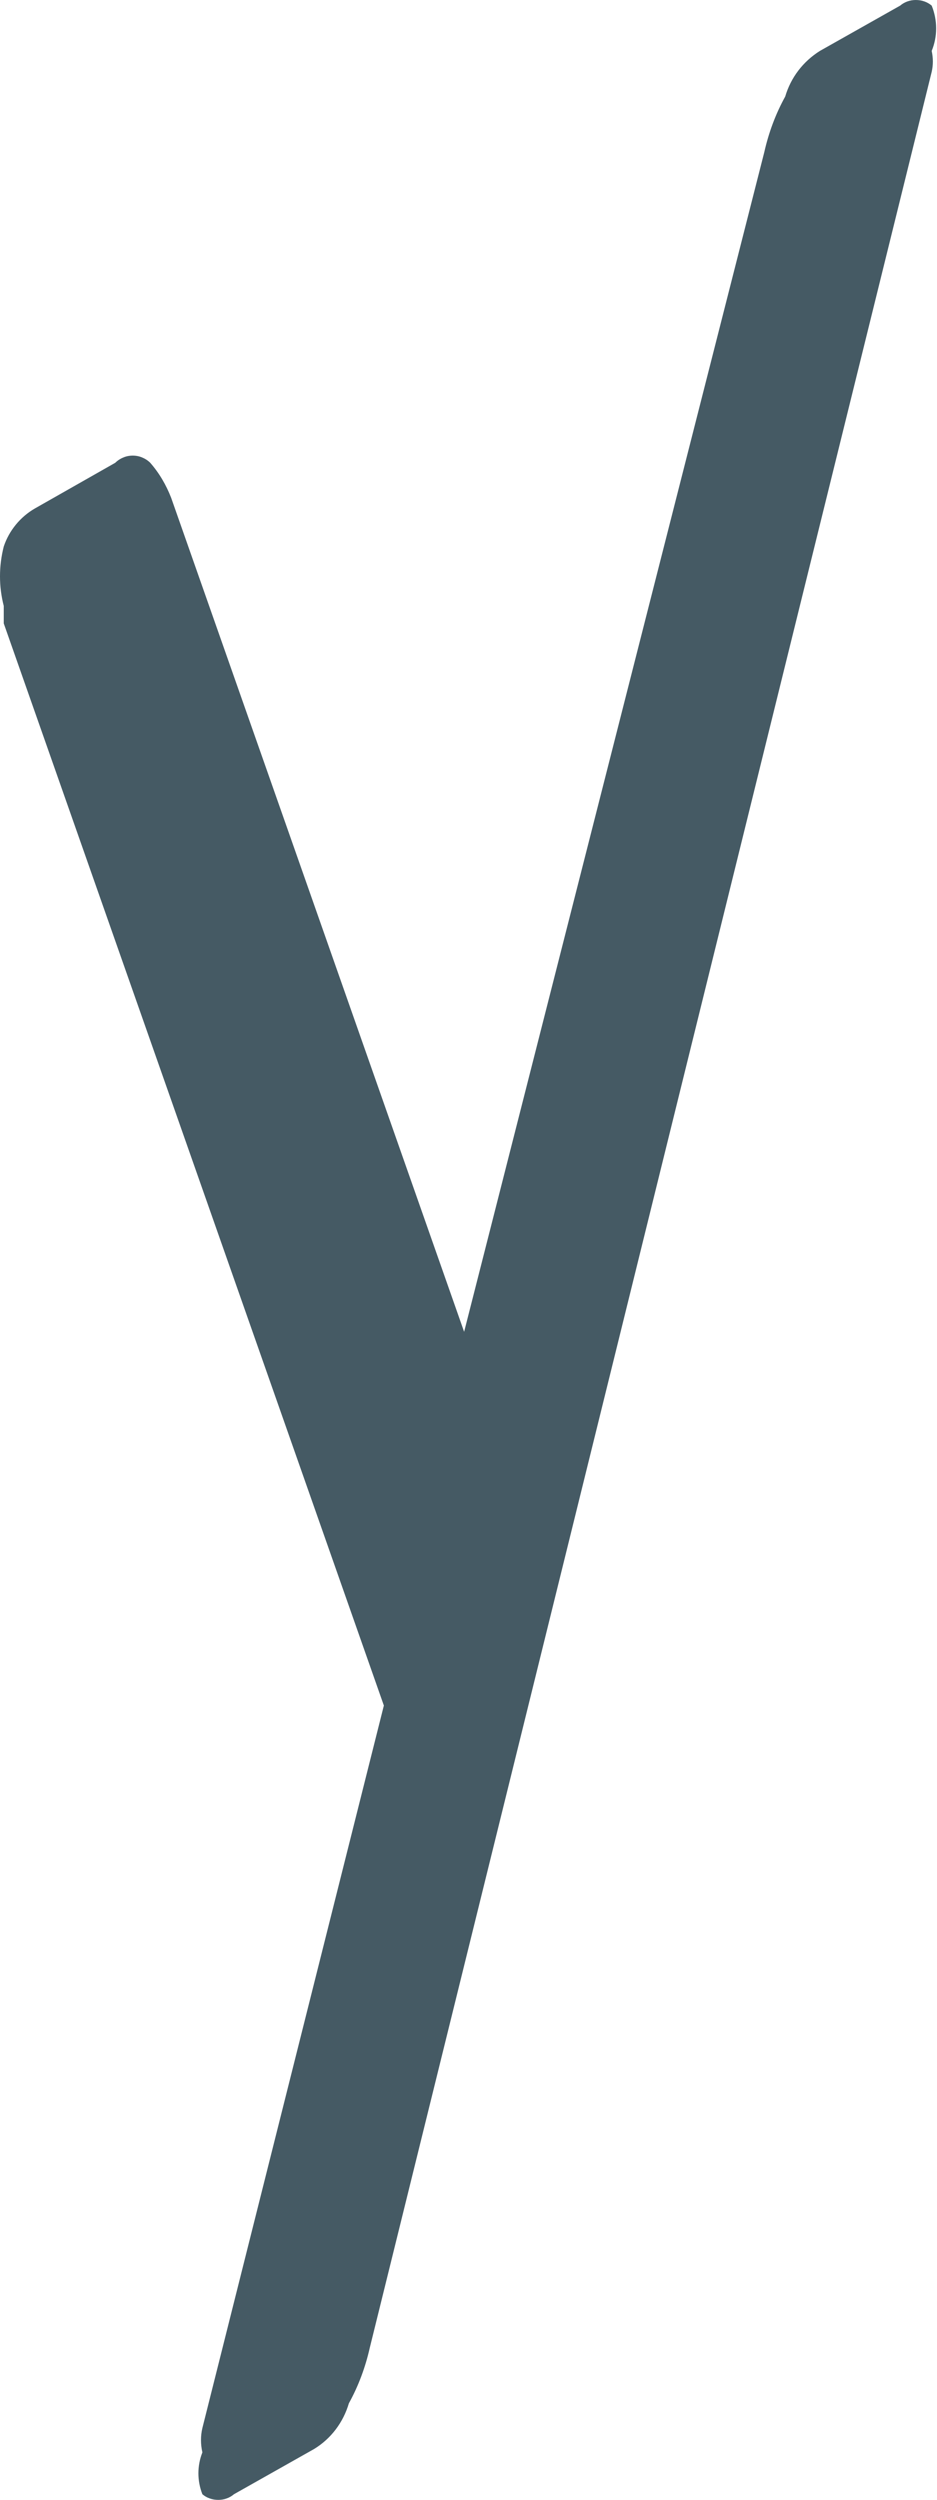 <svg width="3" height="8" viewBox="0 0 3 8" fill="none" xmlns="http://www.w3.org/2000/svg">
<path d="M1.184 7.513C1.17 7.575 1.148 7.635 1.117 7.691C1.099 7.752 1.06 7.804 1.006 7.837L0.749 7.982C0.735 7.994 0.717 8 0.699 8C0.68 8 0.662 7.994 0.648 7.982C0.631 7.939 0.631 7.891 0.648 7.848C0.642 7.822 0.642 7.795 0.648 7.77L1.229 5.458L0.012 1.995V1.939C-0.004 1.877 -0.004 1.812 0.012 1.749C0.029 1.698 0.065 1.654 0.112 1.627L0.369 1.481C0.376 1.474 0.385 1.468 0.395 1.464C0.404 1.46 0.415 1.458 0.425 1.458C0.435 1.458 0.446 1.46 0.455 1.464C0.465 1.468 0.474 1.474 0.481 1.481C0.51 1.514 0.532 1.552 0.548 1.593L1.486 4.262L2.447 0.487C2.461 0.425 2.483 0.365 2.514 0.309C2.532 0.248 2.571 0.197 2.625 0.163L2.882 0.018C2.896 0.006 2.914 0 2.932 0C2.951 0 2.969 0.006 2.983 0.018C3.002 0.065 3.002 0.117 2.983 0.163C2.988 0.186 2.988 0.208 2.983 0.23L1.184 7.513Z" fill="#455A64"/>
</svg>
